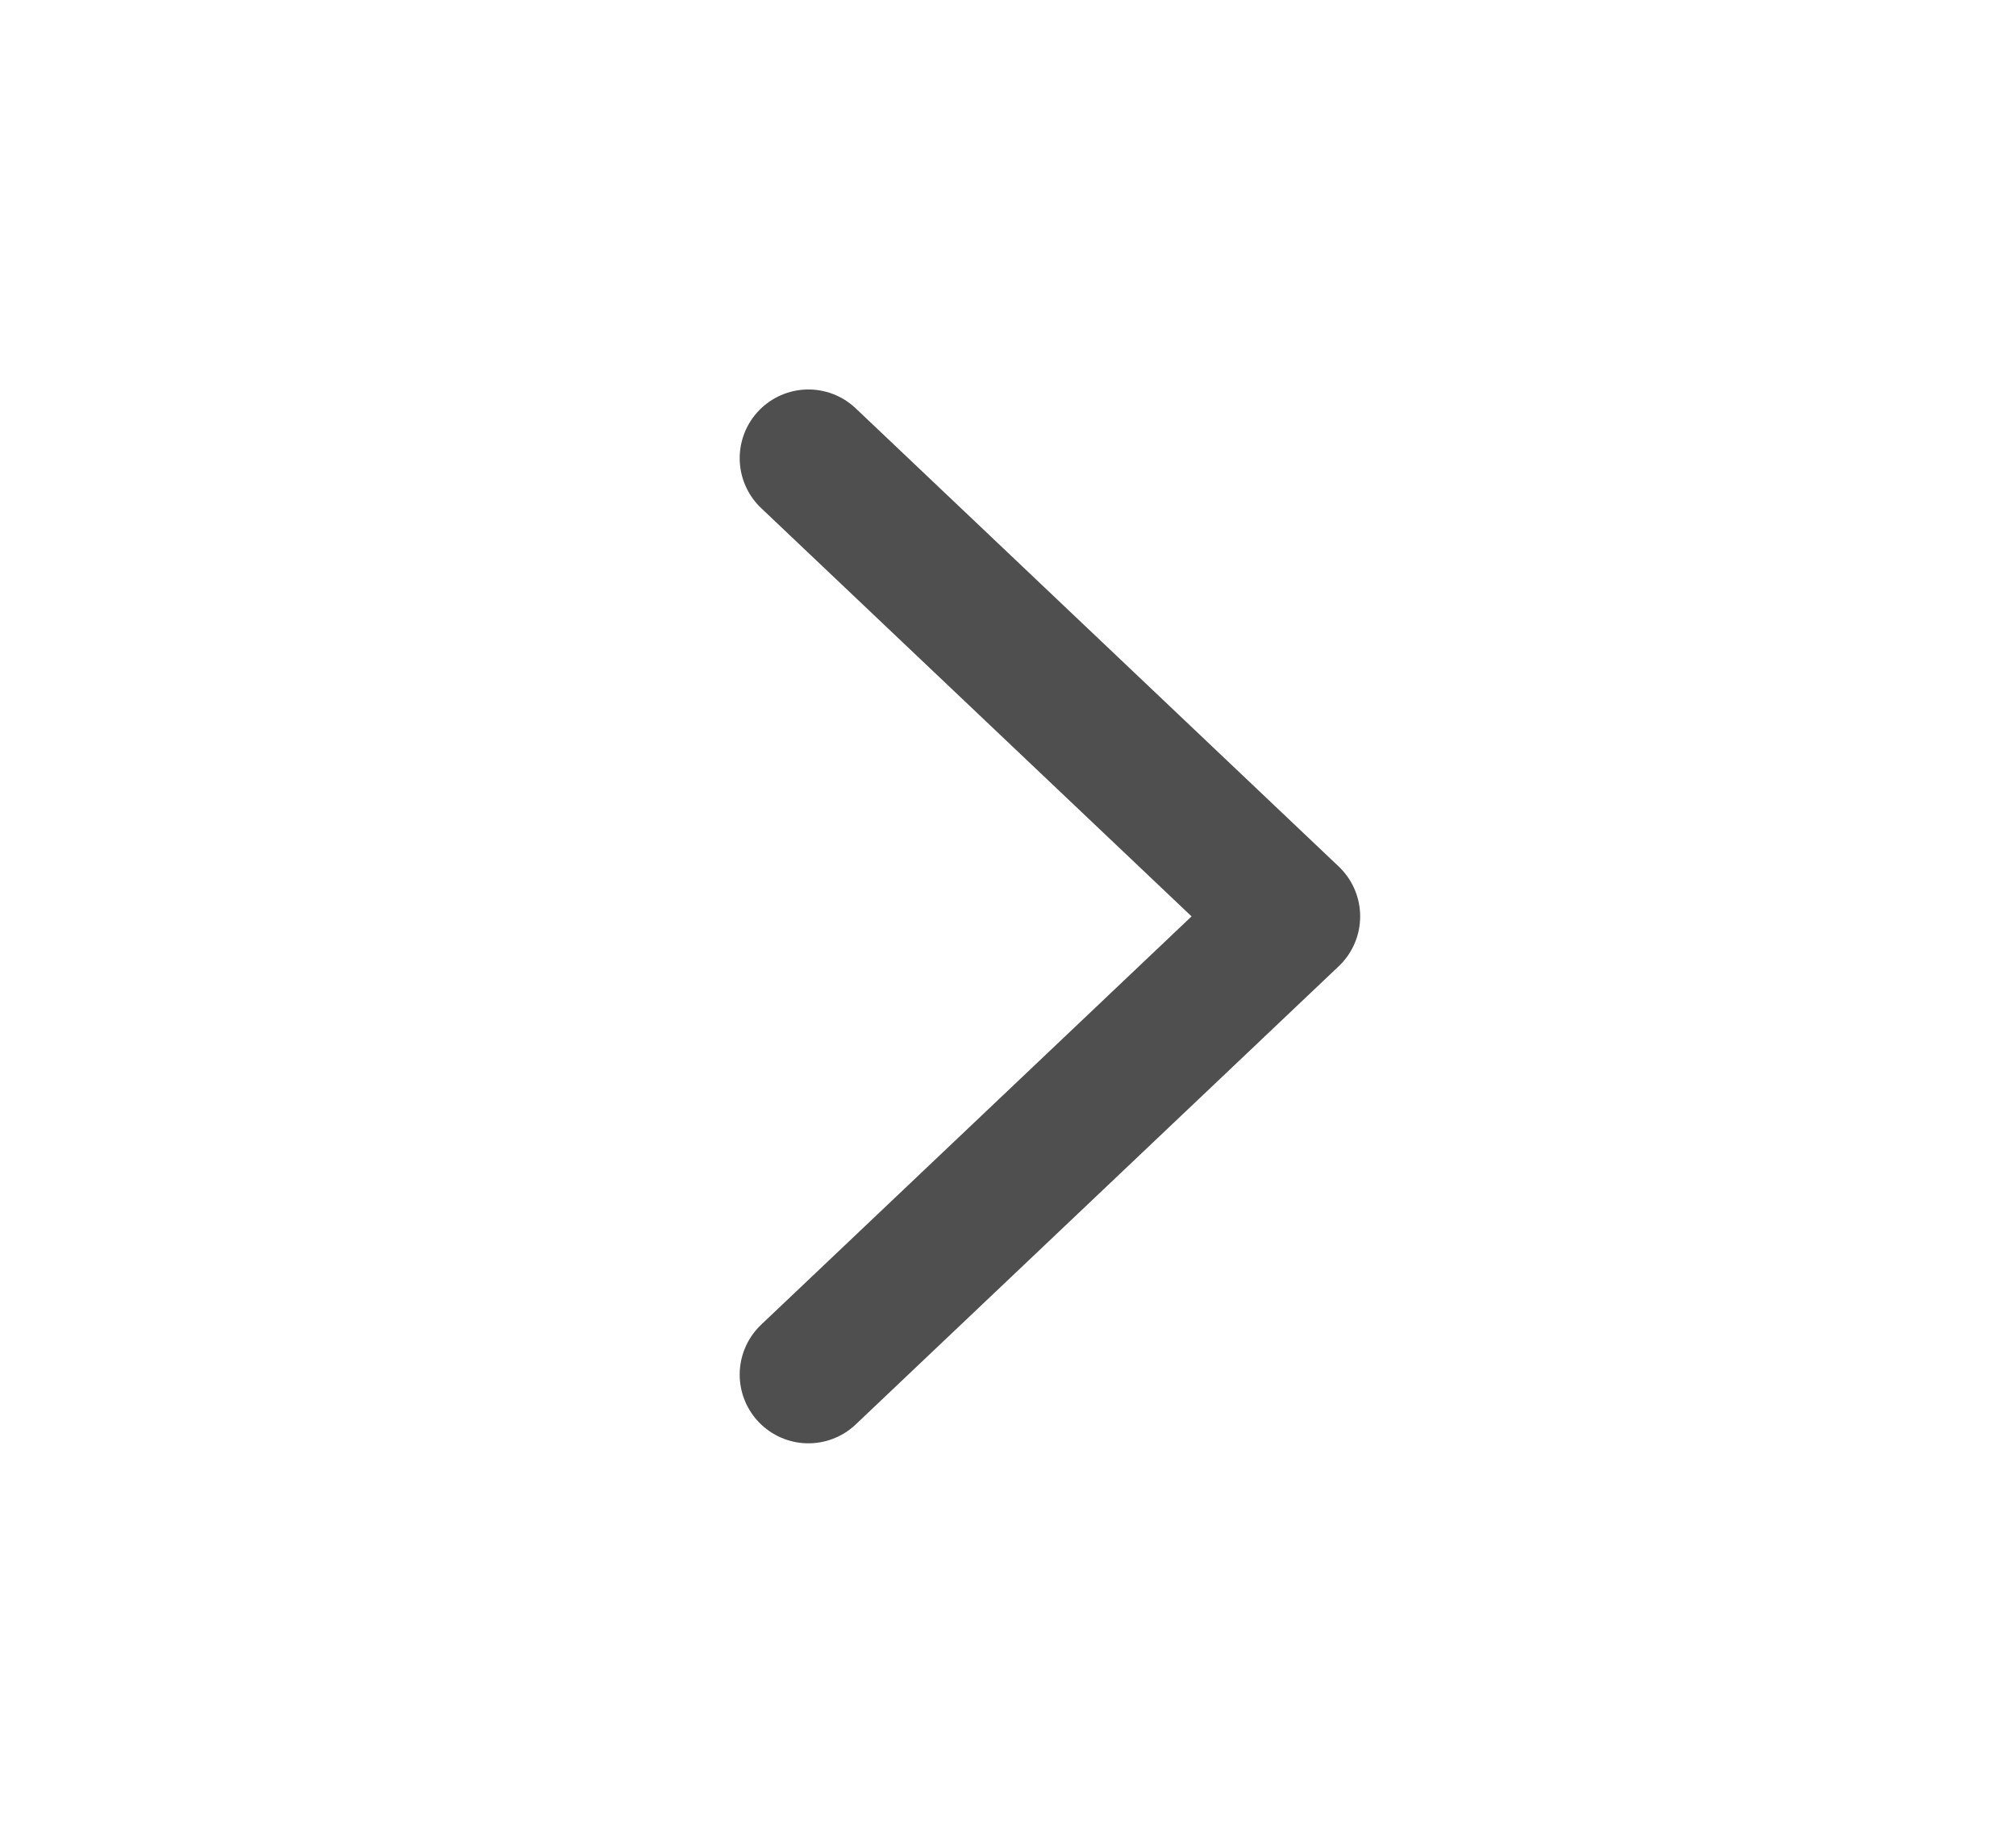 <svg width="22" height="20" viewBox="0 0 22 20" fill="none" xmlns="http://www.w3.org/2000/svg">
<g clip-path="url(#clip0_1_453)">
<path d="M8.822 5L14.093 10L8.822 15" stroke="#4F4F4F" stroke-width="1.5" stroke-linecap="round" stroke-linejoin="round"/>
</g>
<defs>
<clipPath id="clip0_1_453">
<rect width="21.085" height="20" fill="white" transform="translate(0.915)"/>
</clipPath>
</defs>
</svg>
